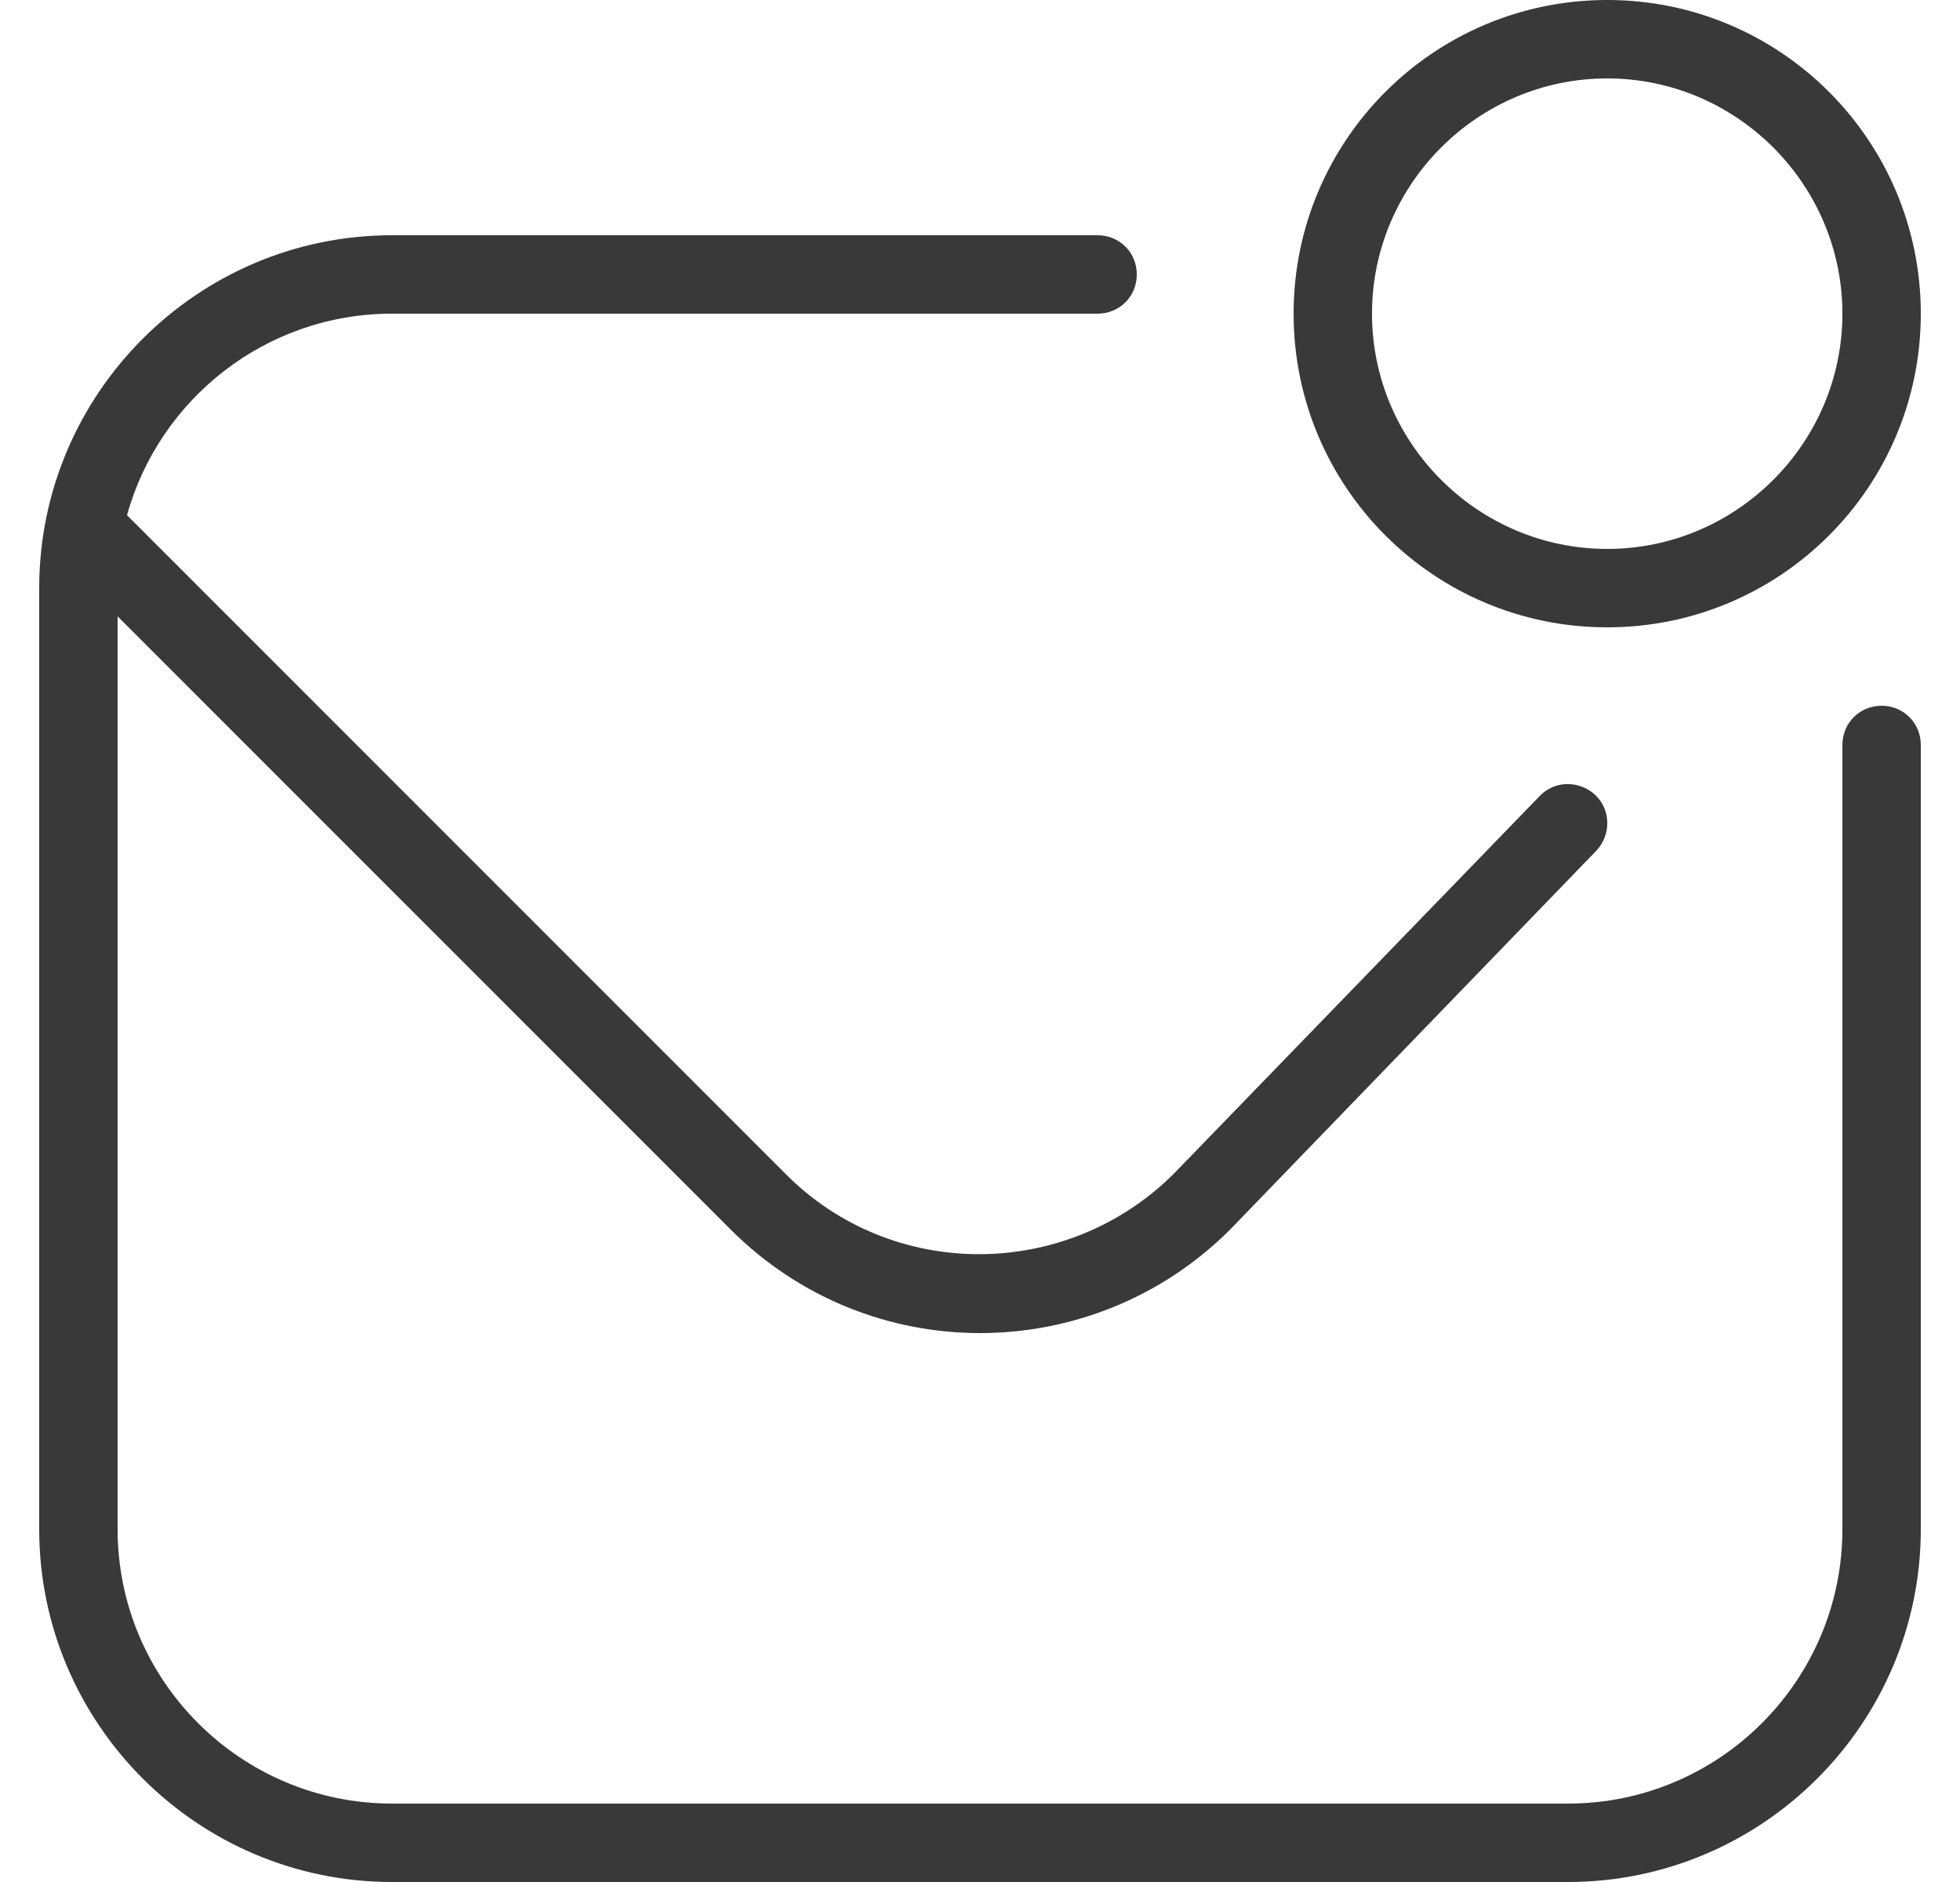 <svg width="25" height="24" viewBox="0 0 25 24" fill="none" xmlns="http://www.w3.org/2000/svg">
<path d="M24.5 9.5V19.5C24.5 21.98 22.48 24 20 24H5C2.52 24 0.5 21.98 0.5 19.5V7.5C0.5 5.02 2.52 3 5 3H14C14.28 3 14.5 3.22 14.5 3.5C14.5 3.78 14.28 4 14 4H5C3.39 4 2.03 5.09 1.62 6.57L10.02 14.97C11.38 16.34 13.6 16.33 14.97 14.97L19.64 10.15C19.83 9.95 20.15 9.95 20.35 10.14C20.55 10.33 20.55 10.65 20.36 10.85L15.69 15.68C14.81 16.56 13.65 17 12.5 17C11.35 17 10.2 16.56 9.32 15.68L1.5 7.86V19.5C1.5 21.43 3.07 23 5 23H20C21.93 23 23.5 21.43 23.5 19.5V9.5C23.5 9.22 23.72 9 24 9C24.28 9 24.5 9.22 24.5 9.5ZM16.5 4C16.5 1.79 18.29 0 20.5 0C22.71 0 24.5 1.79 24.5 4C24.5 6.21 22.71 8 20.5 8C18.29 8 16.5 6.21 16.5 4ZM17.5 4C17.5 5.65 18.85 7 20.5 7C22.15 7 23.5 5.65 23.5 4C23.5 2.35 22.15 1 20.5 1C18.85 1 17.5 2.35 17.5 4Z" fill="#393939"/>
</svg>
